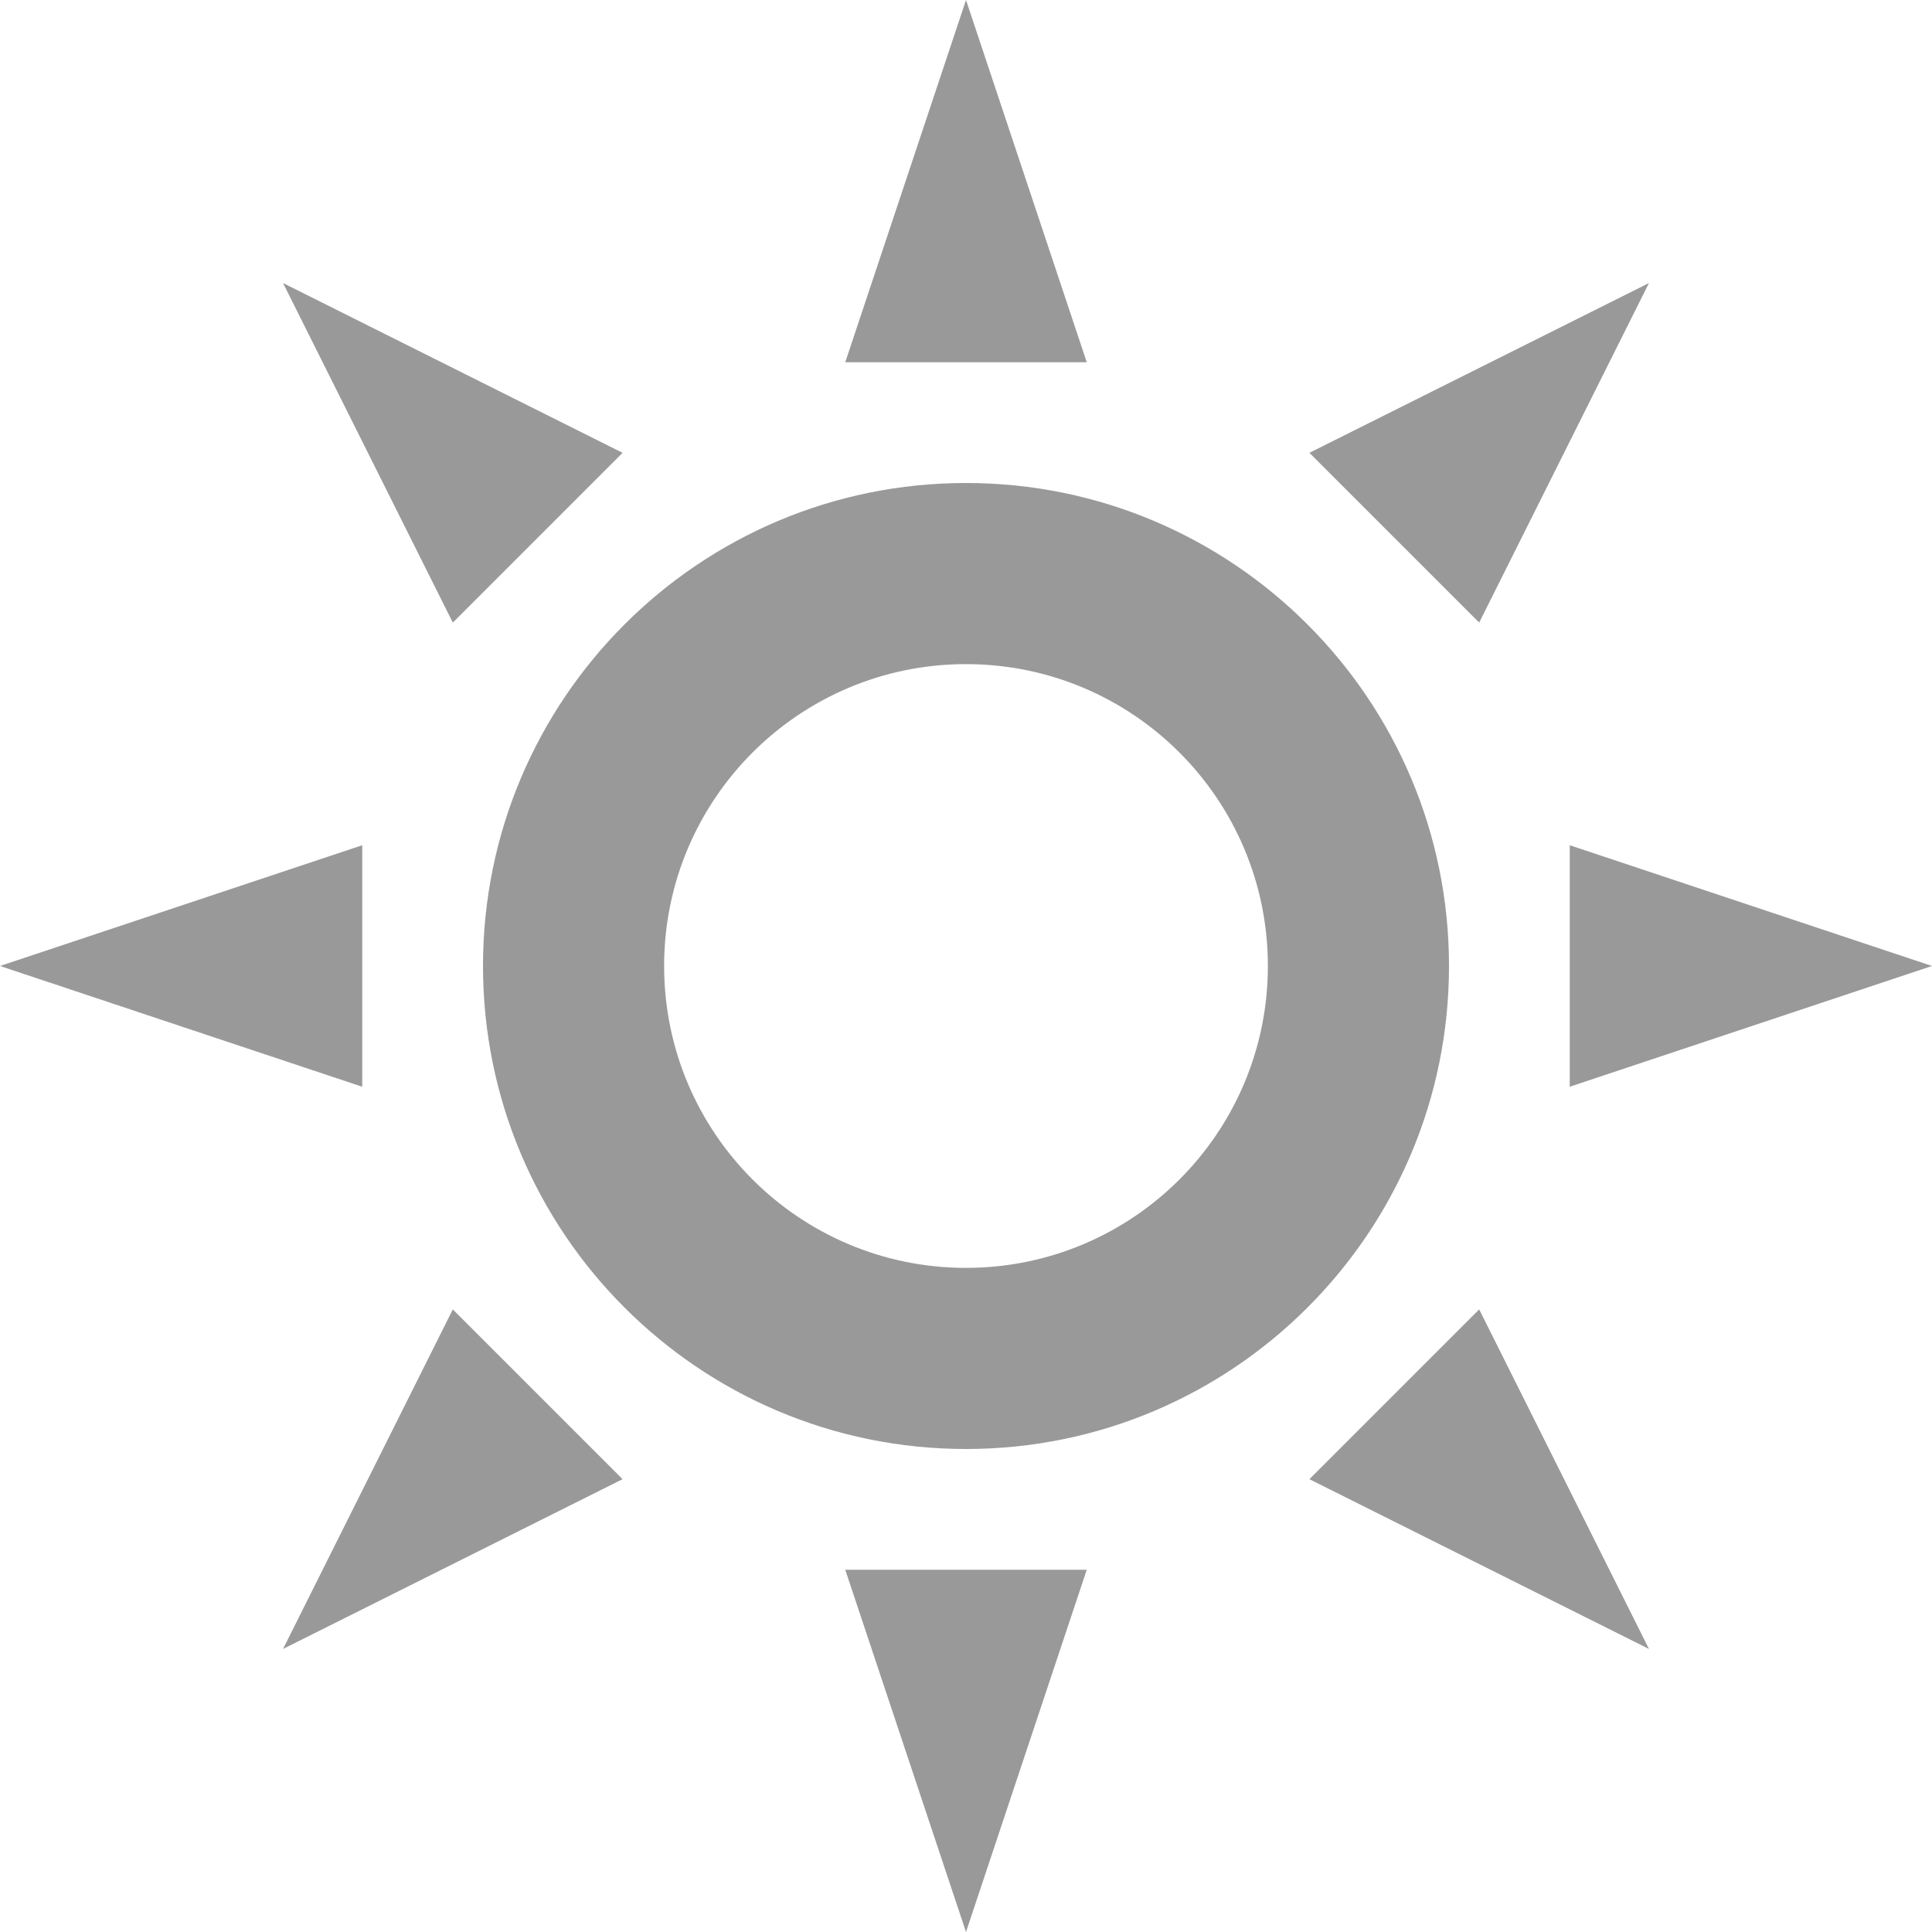 <?xml version="1.0" encoding="UTF-8" standalone="no"?>
<!-- Created with Inkscape (http://www.inkscape.org/) -->

<svg
   xmlns:dc="http://purl.org/dc/elements/1.1/"
   xmlns:cc="http://creativecommons.org/ns#"
   xmlns:rdf="http://www.w3.org/1999/02/22-rdf-syntax-ns#"
   xmlns:svg="http://www.w3.org/2000/svg"
   xmlns="http://www.w3.org/2000/svg"
   xmlns:sodipodi="http://sodipodi.sourceforge.net/DTD/sodipodi-0.dtd"
   xmlns:inkscape="http://www.inkscape.org/namespaces/inkscape"
   width="16"
   height="16"
   id="svg2"
   sodipodi:version="0.32"
   inkscape:version="0.48.4 r9939"
   version="1.0"
   sodipodi:docname="display-brightness-symbolic.svg"
   inkscape:output_extension="org.inkscape.output.svg.inkscape"
   style="display:inline">
  <defs
     id="defs4" />
  <sodipodi:namedview
     id="base"
     pagecolor="#ffffff"
     bordercolor="#e7e7e7"
     borderopacity="1"
     inkscape:pageopacity="0.0"
     inkscape:pageshadow="2"
     inkscape:zoom="8.0044491"
     inkscape:cx="-13.428443"
     inkscape:cy="5.380925"
     inkscape:document-units="px"
     inkscape:current-layer="layer1"
     showgrid="true"
     inkscape:showpageshadow="false"
     showguides="false"
     inkscape:guide-bbox="true"
     inkscape:window-width="1305"
     inkscape:window-height="744"
     inkscape:window-x="61"
     inkscape:window-y="24"
     inkscape:window-maximized="1"
     inkscape:snap-global="true">
    <sodipodi:guide
       orientation="1,0"
       position="0,112"
       id="guide2383" />
    <sodipodi:guide
       orientation="0,1"
       position="26.278,128"
       id="guide2385" />
    <sodipodi:guide
       orientation="1,0"
       position="128,54.082"
       id="guide2387" />
    <sodipodi:guide
       orientation="0,1"
       position="78.156,0"
       id="guide2389" />
    <sodipodi:guide
       orientation="0,1"
       position="60.864,64.085"
       id="guide2391" />
    <inkscape:grid
       type="xygrid"
       id="grid3672"
       visible="true"
       enabled="true"
       empspacing="8"
       snapvisiblegridlinesonly="true" />
  </sodipodi:namedview>
  <g
     inkscape:label="Icon"
     inkscape:groupmode="layer"
     id="layer1"
     style="display:inline"
     transform="translate(0,-6)">
    <path
       style="opacity:1;color:#000000;fill:#999999;fill-opacity:1;fill-rule:nonzero;stroke:none;stroke-width:1.5;marker:none;visibility:visible;display:inline;overflow:visible;enable-background:accumulate"
       d="M 8 0 L 7 3 L 9 3 L 8 0 z M 2.344 2.344 L 3.75 5.156 L 5.156 3.75 L 2.344 2.344 z M 13.656 2.344 L 10.844 3.75 L 12.25 5.156 L 13.656 2.344 z M 8 4 C 5.791 4 4 5.791 4 8 C 4 10.209 5.791 12 8 12 C 10.209 12 12 10.209 12 8 C 12 5.791 10.209 4 8 4 z M 8 5.5 C 9.381 5.5 10.5 6.619 10.5 8 C 10.5 9.381 9.381 10.5 8 10.5 C 6.619 10.5 5.5 9.381 5.5 8 C 5.5 6.619 6.619 5.5 8 5.5 z M 3 7 L 0 8 L 3 9 L 3 7 z M 13 7 L 13 9 L 16 8 L 13 7 z M 3.75 10.844 L 2.344 13.656 L 5.156 12.25 L 3.75 10.844 z M 12.25 10.844 L 10.844 12.25 L 13.656 13.656 L 12.25 10.844 z M 7 13 L 8 16 L 9 13 L 7 13 z "
       transform="translate(0,6)"
       id="path3085" />
  </g>
</svg>
